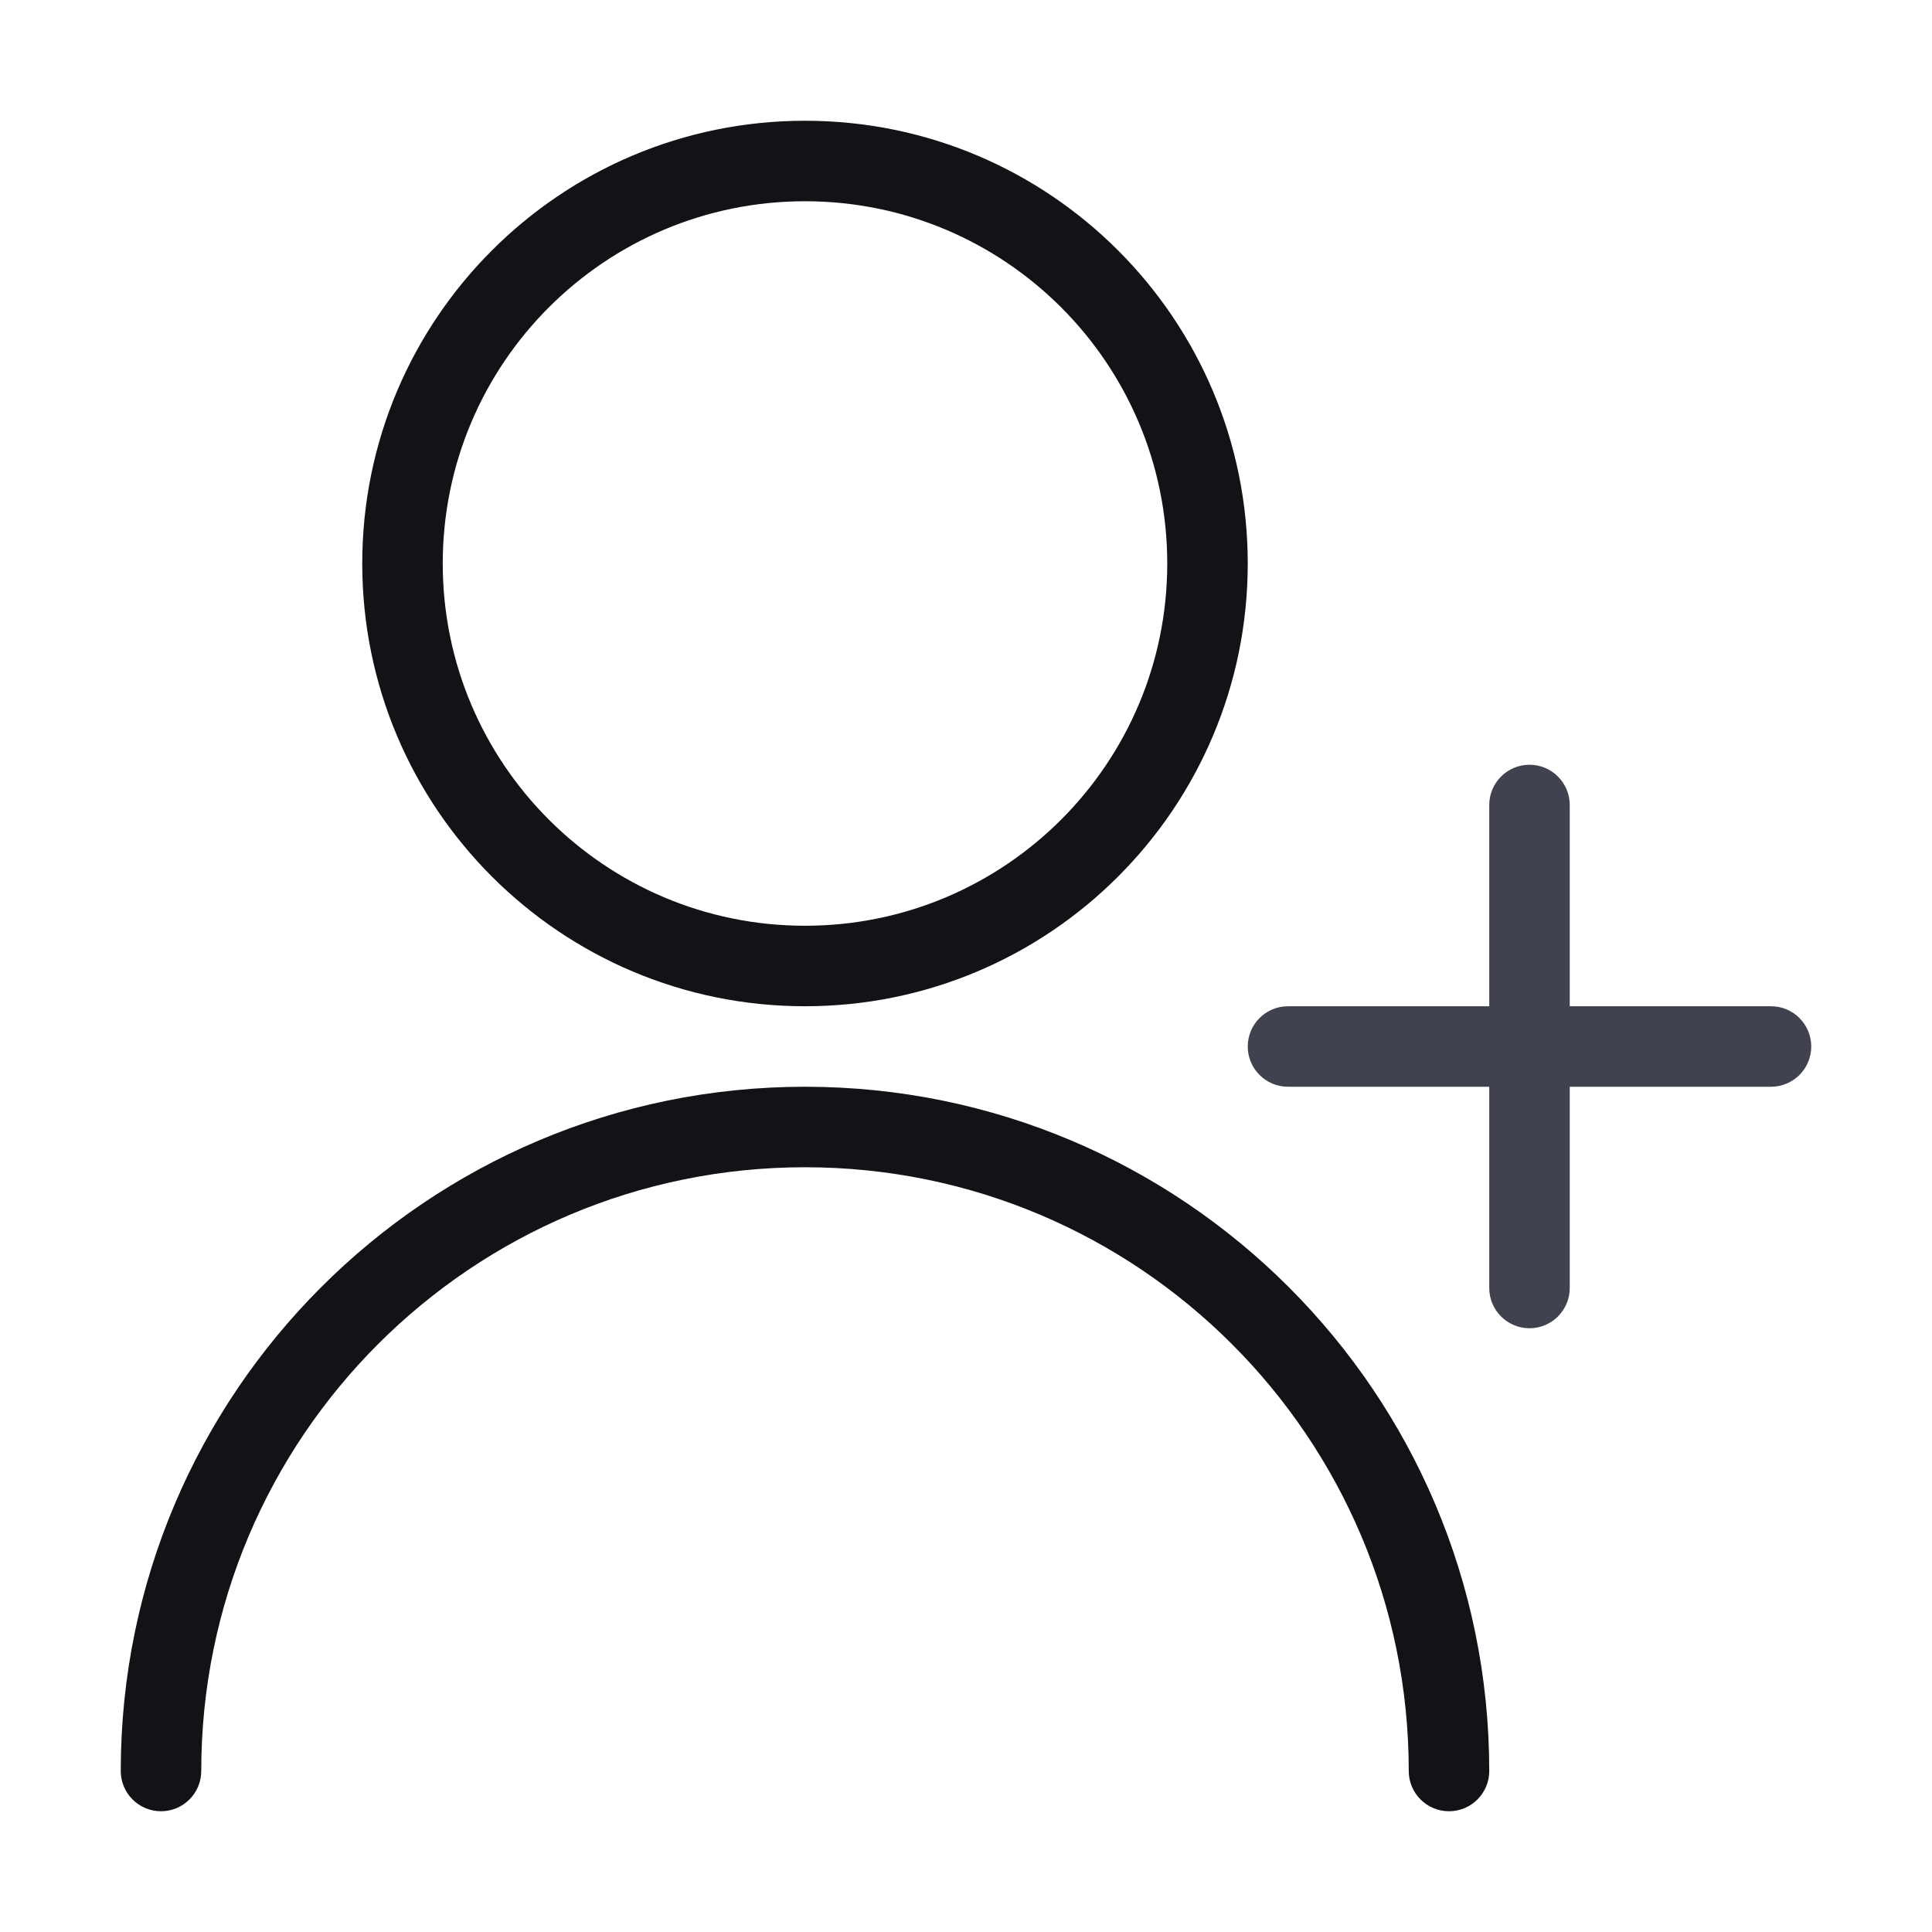 <svg width="24" height="24" viewBox="0 0 24 24" fill="none" xmlns="http://www.w3.org/2000/svg">
<path fill-rule="evenodd" clip-rule="evenodd" d="M10 2.5C7.515 2.5 5.5 4.515 5.5 7C5.5 9.485 7.515 11.5 10 11.5C12.485 11.5 14.5 9.485 14.5 7C14.5 4.515 12.485 2.5 10 2.5ZM4.5 7C4.5 3.962 6.962 1.5 10 1.5C13.038 1.5 15.5 3.962 15.5 7C15.5 10.038 13.038 12.5 10 12.5C6.962 12.5 4.5 10.038 4.5 7Z" fill="#121316"/>
<path fill-rule="evenodd" clip-rule="evenodd" d="M10 14.5C5.858 14.5 2.5 17.858 2.5 22C2.5 22.276 2.276 22.5 2 22.5C1.724 22.5 1.5 22.276 1.5 22C1.5 17.306 5.306 13.5 10 13.5C14.694 13.5 18.5 17.306 18.5 22C18.5 22.276 18.276 22.5 18 22.5C17.724 22.5 17.5 22.276 17.5 22C17.5 17.858 14.142 14.5 10 14.5Z" fill="#121316"/>
<path fill-rule="evenodd" clip-rule="evenodd" d="M19 9.5C19.276 9.5 19.5 9.724 19.5 10V12.5H22C22.276 12.5 22.5 12.724 22.5 13C22.5 13.276 22.276 13.5 22 13.5H19.5V16C19.5 16.276 19.276 16.5 19 16.5C18.724 16.5 18.5 16.276 18.5 16V13.5H16C15.724 13.5 15.5 13.276 15.5 13C15.5 12.724 15.724 12.5 16 12.5H18.5V10C18.5 9.724 18.724 9.5 19 9.5Z" fill="#40434F"/>
</svg>
